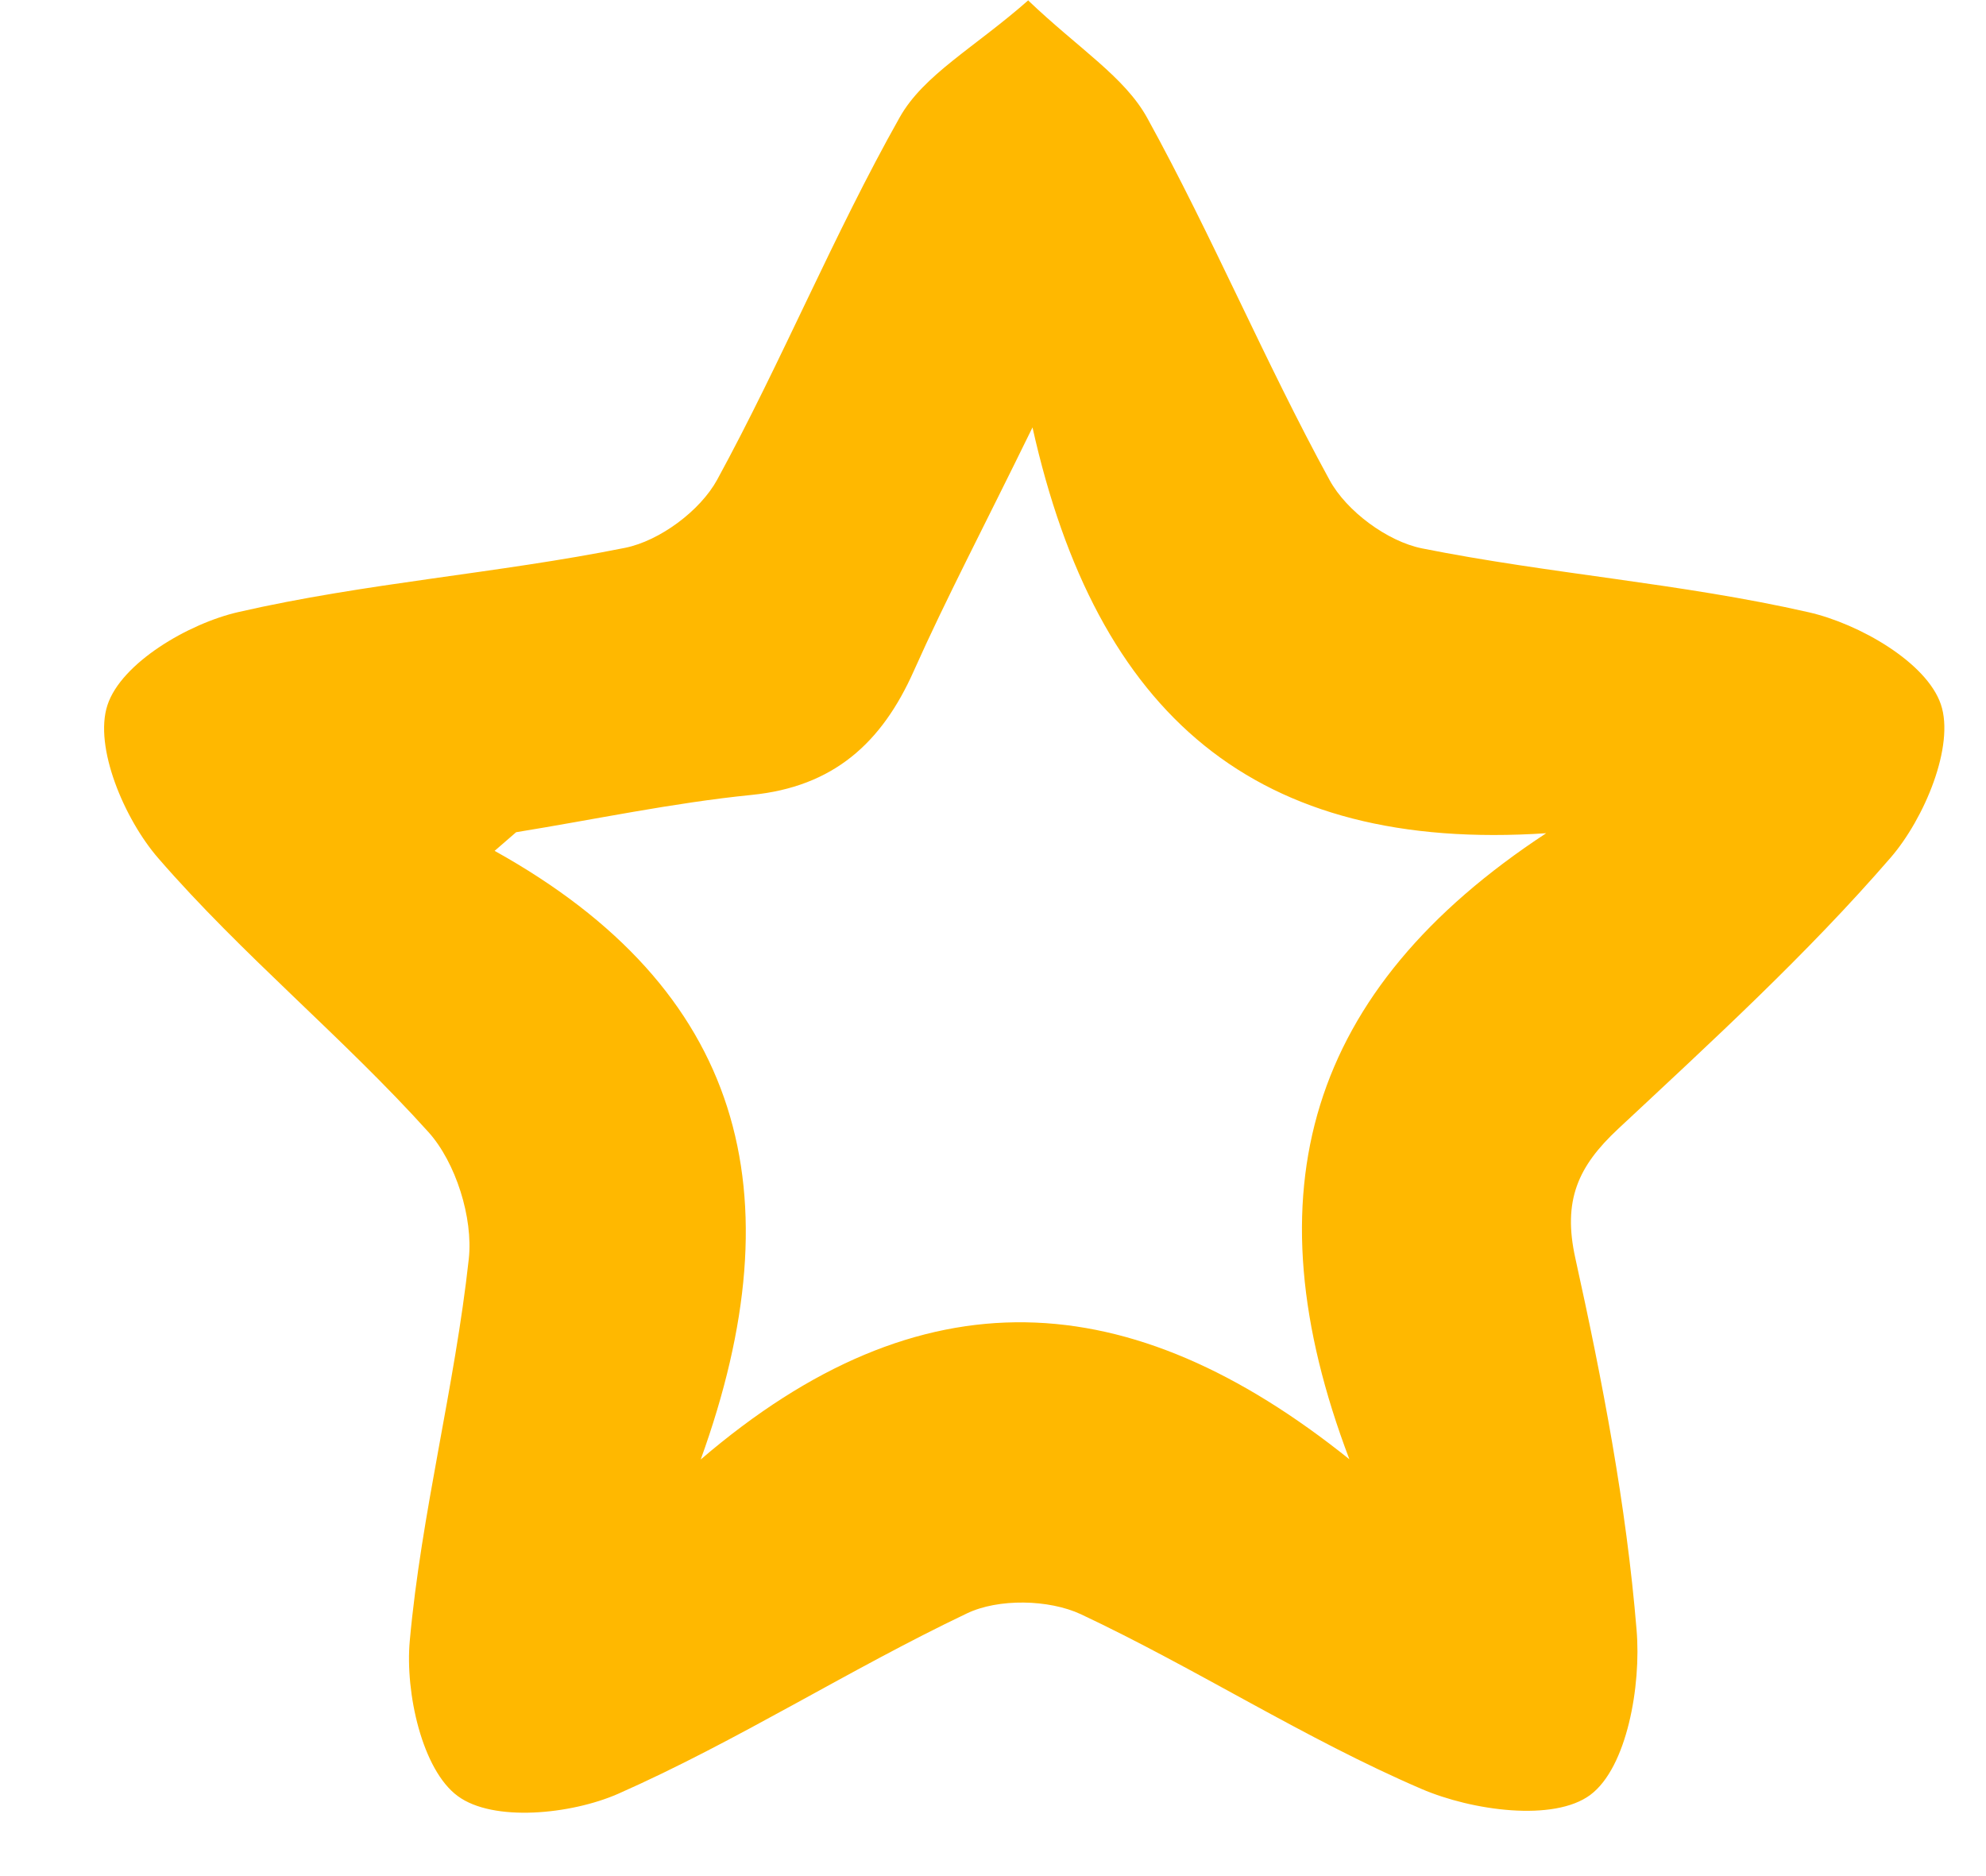 <svg width="18" height="17" viewBox="0 0 18 17" fill="none" xmlns="http://www.w3.org/2000/svg">
<path d="M9.32 0.005C9.778 0.442 10.193 0.697 10.398 1.069C10.989 2.142 11.464 3.278 12.051 4.351C12.205 4.633 12.575 4.906 12.888 4.969C14.048 5.201 15.239 5.285 16.393 5.548C16.85 5.652 17.462 6.002 17.591 6.383C17.718 6.757 17.442 7.417 17.136 7.771C16.377 8.648 15.514 9.437 14.664 10.231C14.302 10.569 14.162 10.878 14.278 11.401C14.523 12.51 14.74 13.637 14.833 14.769C14.876 15.274 14.746 16.016 14.414 16.264C14.084 16.51 13.343 16.408 12.883 16.21C11.824 15.755 10.842 15.119 9.796 14.627C9.506 14.492 9.048 14.483 8.763 14.62C7.692 15.13 6.683 15.777 5.601 16.255C5.173 16.442 4.47 16.512 4.149 16.275C3.827 16.039 3.671 15.34 3.714 14.868C3.819 13.707 4.122 12.567 4.249 11.406C4.289 11.036 4.131 10.533 3.883 10.258C3.105 9.395 2.194 8.653 1.434 7.776C1.128 7.424 0.849 6.768 0.974 6.389C1.099 6.008 1.706 5.65 2.161 5.546C3.312 5.282 4.506 5.197 5.666 4.964C5.978 4.901 6.346 4.629 6.5 4.347C7.087 3.271 7.553 2.131 8.154 1.064C8.372 0.676 8.834 0.431 9.323 0L9.32 0.005ZM14.017 7.55C11.377 7.726 9.941 6.482 9.358 3.873C8.91 4.789 8.575 5.424 8.283 6.078C7.991 6.736 7.551 7.129 6.813 7.203C6.096 7.275 5.389 7.426 4.678 7.541L4.483 7.71C6.739 8.964 7.225 10.808 6.351 13.225C8.352 11.509 10.24 11.627 12.23 13.223C11.31 10.801 11.85 8.971 14.014 7.55H14.017Z" fill="#FFB800"/>
</svg>
